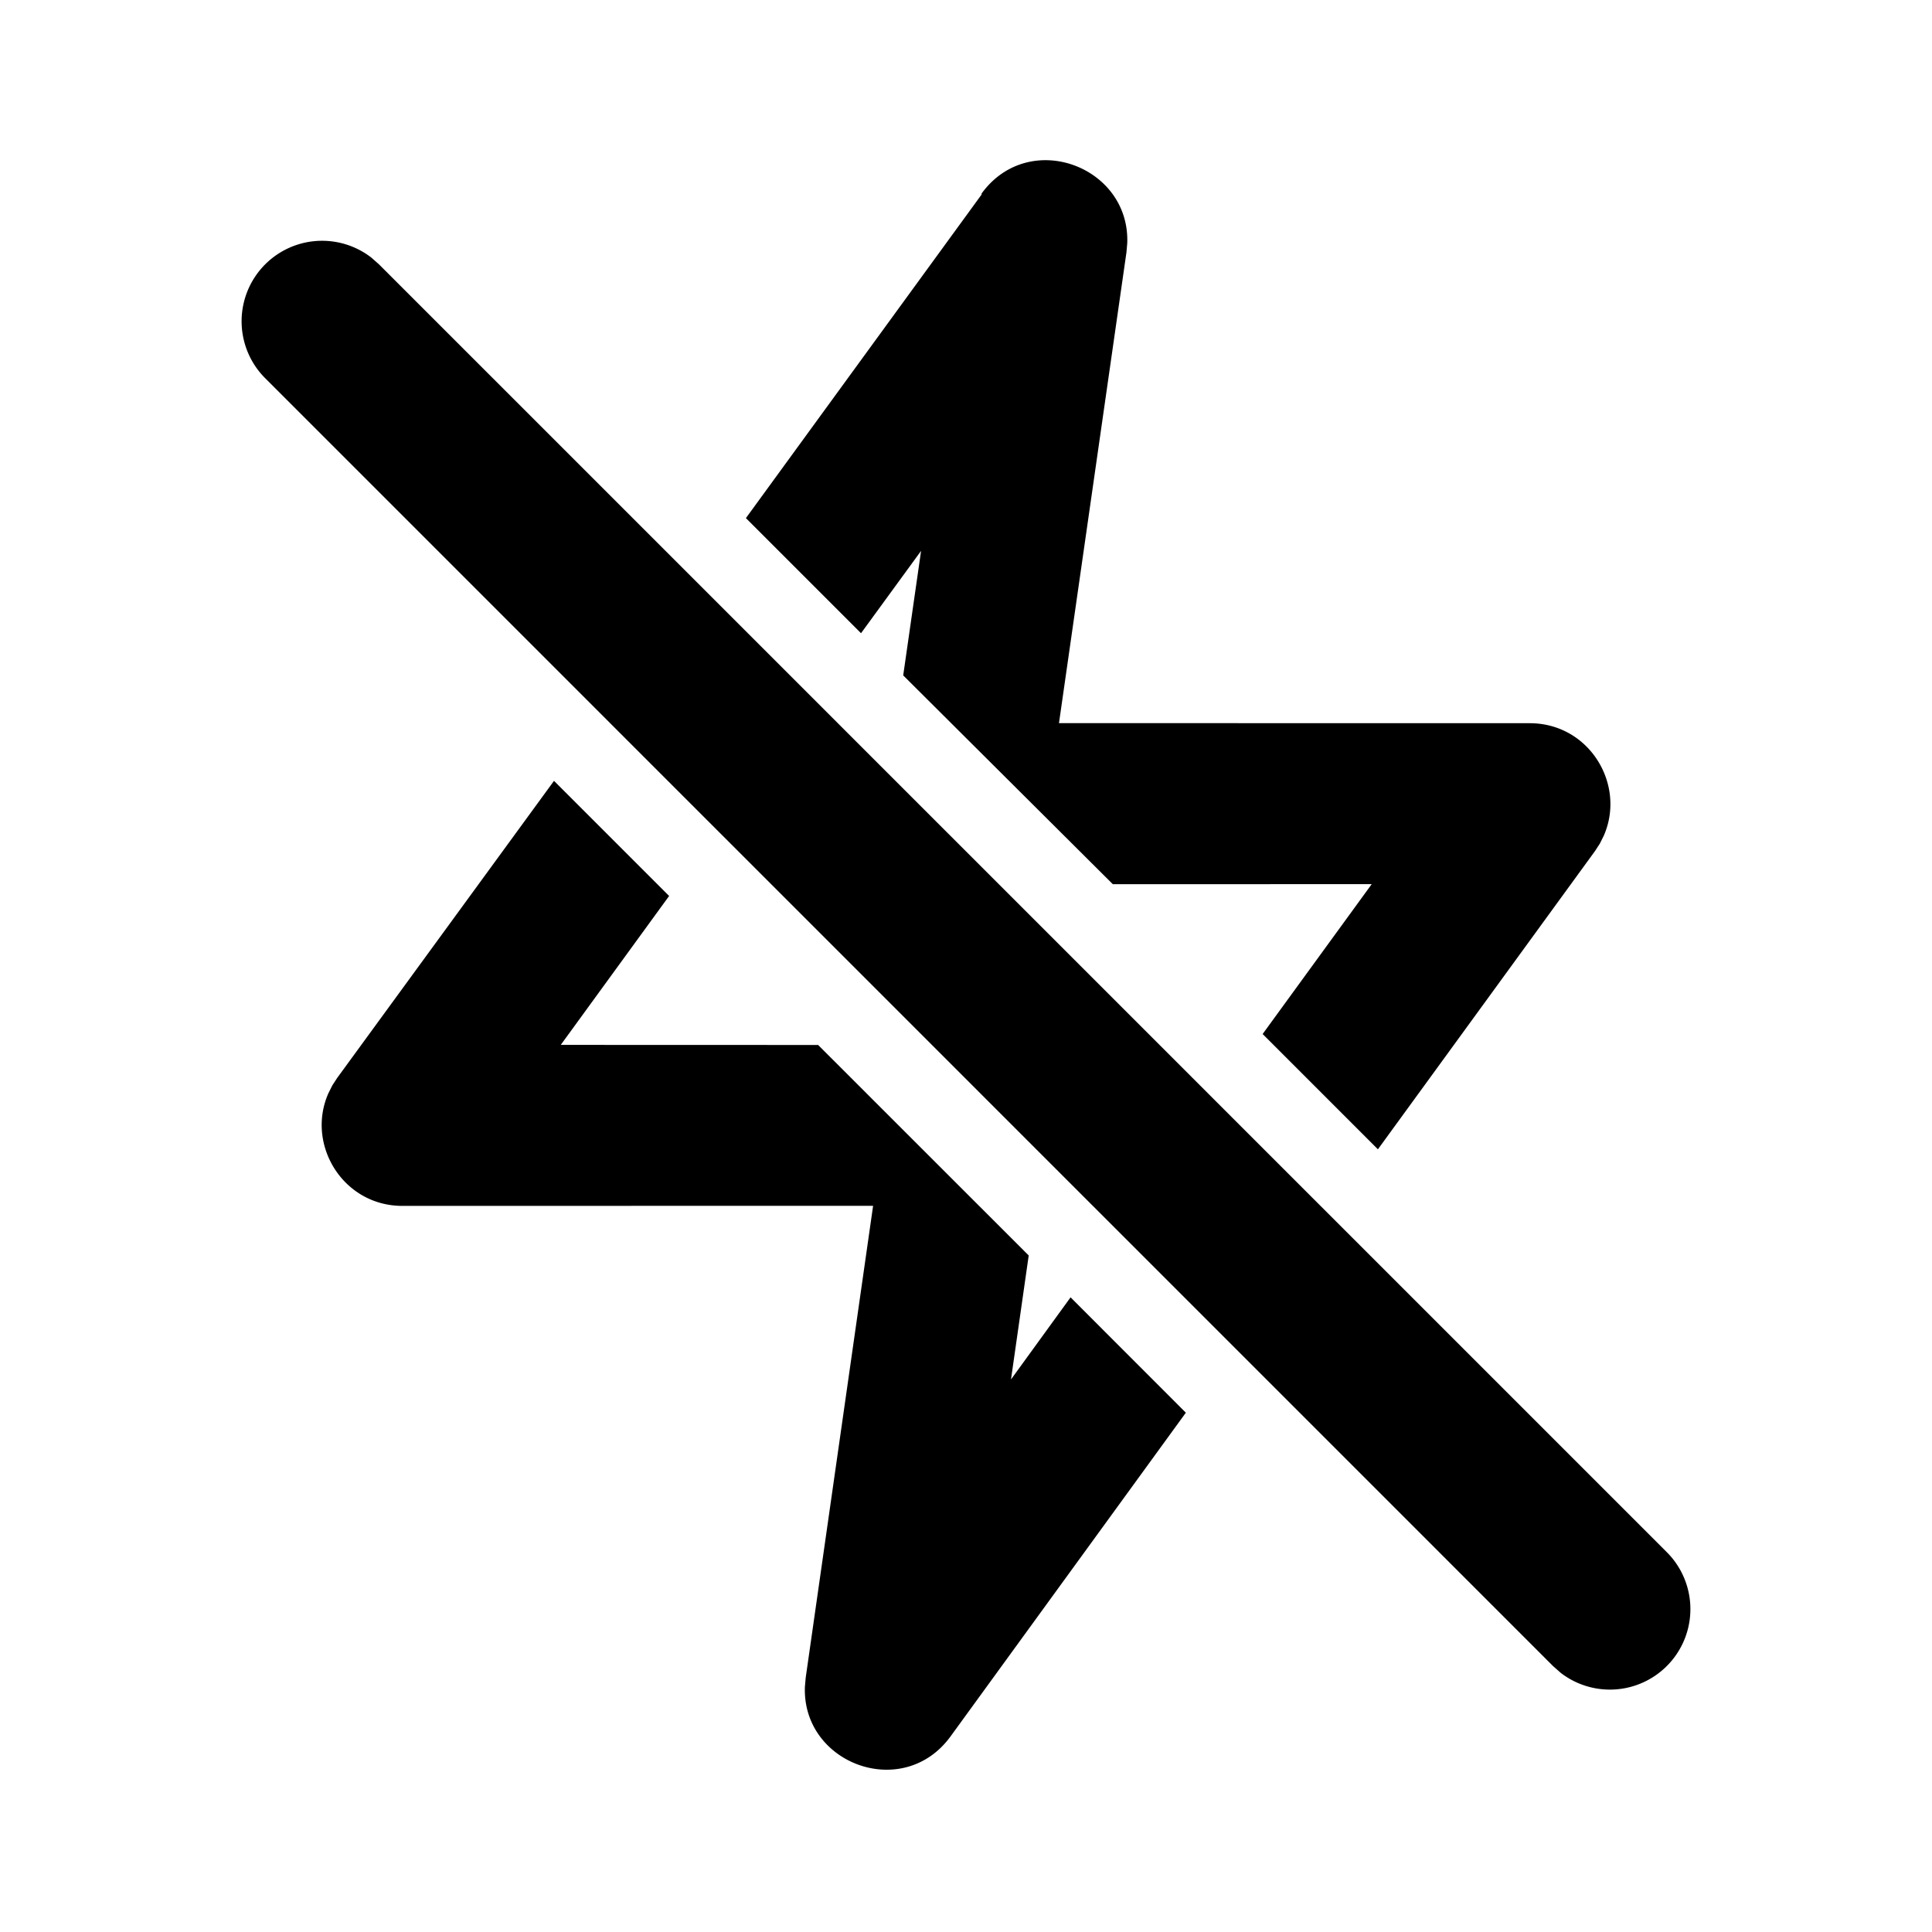 <svg class="gi gi-flash-off-outline" width="1em" height="1em" viewBox="0 0 24 24" fill="currentColor" xmlns="http://www.w3.org/2000/svg">
  <path d="M4.613 3.2l.094.083 16 16a1 1 0 0 1-1.32 1.497l-.094-.083-16-16a1 1 0 0 1 1.32-1.497zm7.58-.795c.59-.812 1.848-.34 1.81.618l-.01.113-.838 5.847 5.848.001c.74 0 1.198.762.92 1.397l-.05.1-.06.092-2.696 3.704-1.432-1.432 1.355-1.862-3.216.001L11.22 8.39l.222-1.547-.746 1.023-1.43-1.43 2.928-4.02zM6.882 9.7l1.43 1.43-1.346 1.85 3.197.001 2.616 2.615-.22 1.54.74-1.02 1.432 1.433-2.922 4.02c-.59.812-1.848.34-1.81-.617l.01-.113.837-5.86-5.847.001c-.74 0-1.2-.763-.92-1.398l.05-.1.06-.092L6.882 9.7z"/>
</svg>
